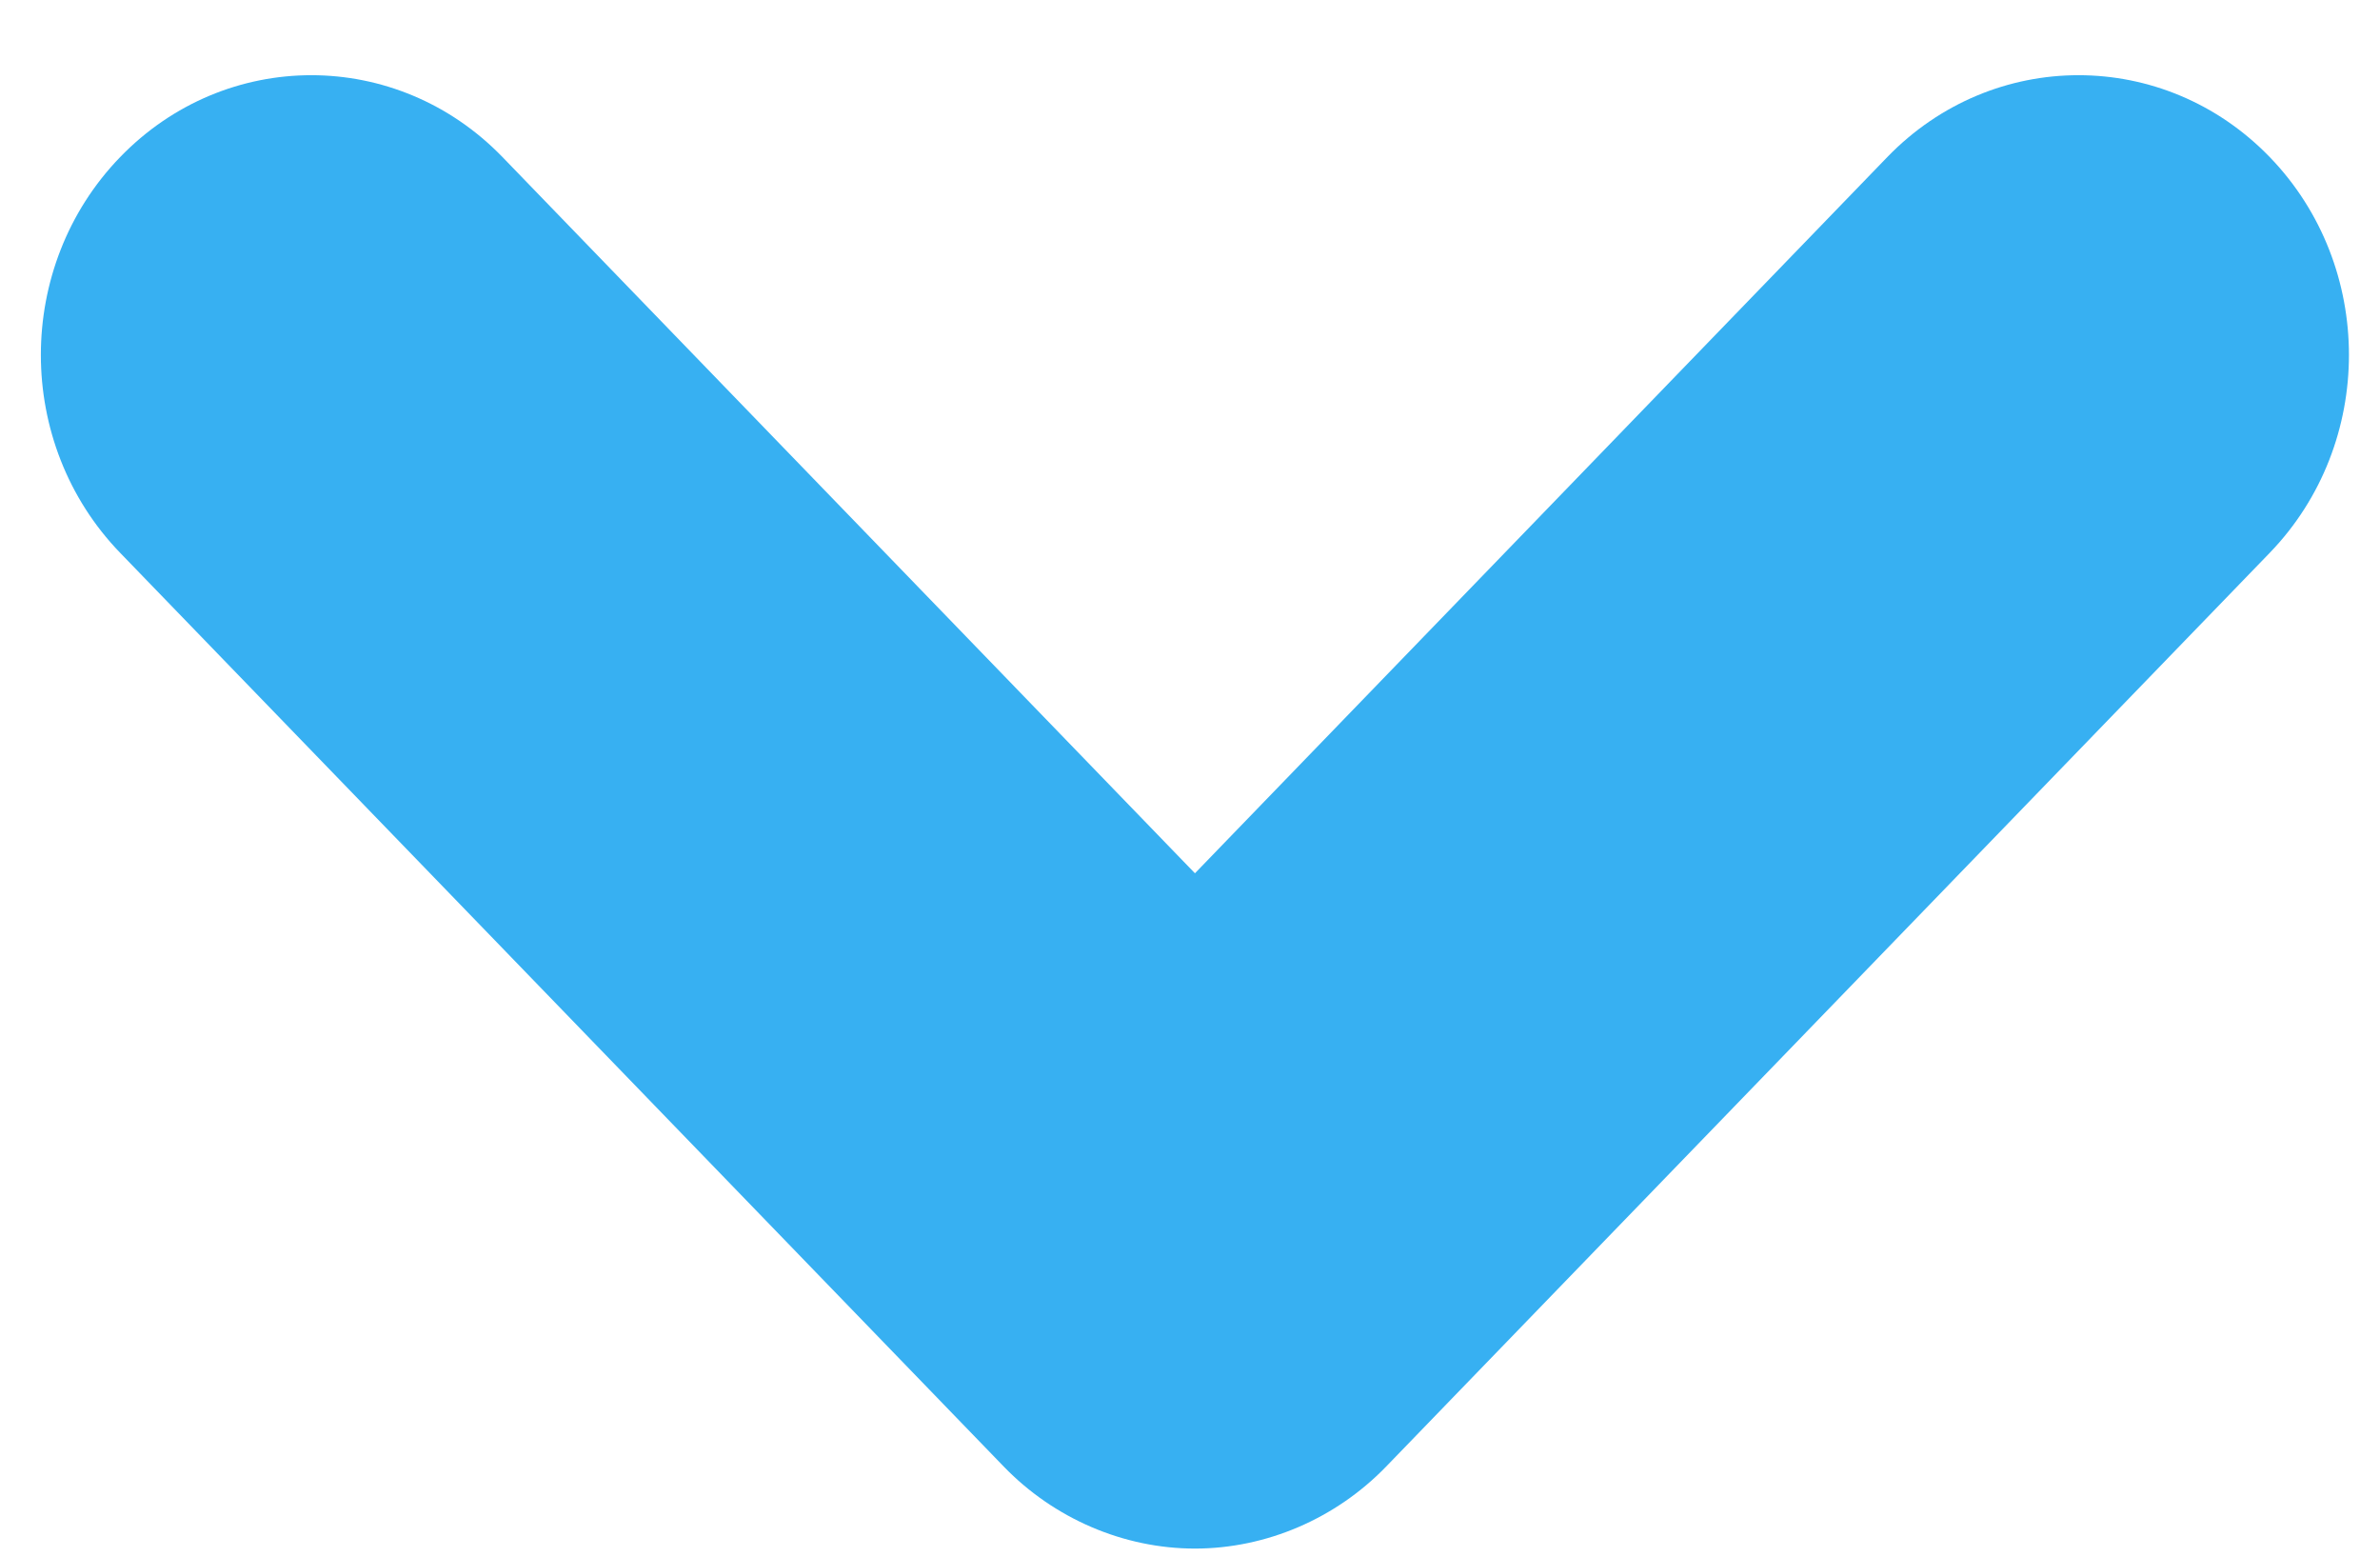 <?xml version="1.0" encoding="UTF-8" standalone="no"?>
<svg width="26px" height="17px" viewBox="0 0 26 17" version="1.1" xmlns="http://www.w3.org/2000/svg" xmlns:xlink="http://www.w3.org/1999/xlink" xmlns:sketch="http://www.bohemiancoding.com/sketch/ns">
    <!-- Generator: Sketch 3.1.1 (8761) - http://www.bohemiancoding.com/sketch -->
    <title>Shape</title>
    <desc>Created with Sketch.</desc>
    <defs></defs>
    <g id="Page-1" stroke="none" stroke-width="1" fill="none" fill-rule="evenodd" sketch:type="MSPage">
        <path d="M20.617,1.716 L13.054,9.537 L5.49,1.716 C4.336,0.523 2.466,0.523 1.312,1.716 C0.158,2.909 0.158,4.843 1.312,6.037 L10.965,16.016 C11.515,16.585 12.276,16.912 13.054,16.912 C13.832,16.912 14.593,16.585 15.143,16.016 L24.796,6.037 C25.949,4.843 25.949,2.909 24.796,1.716 C23.642,0.523 21.771,0.523 20.617,1.716 L20.617,1.716 L20.617,1.716 Z" id="Shape" fill="#37B0F2" sketch:type="MSShapeGroup"></path>
    </g>
</svg>